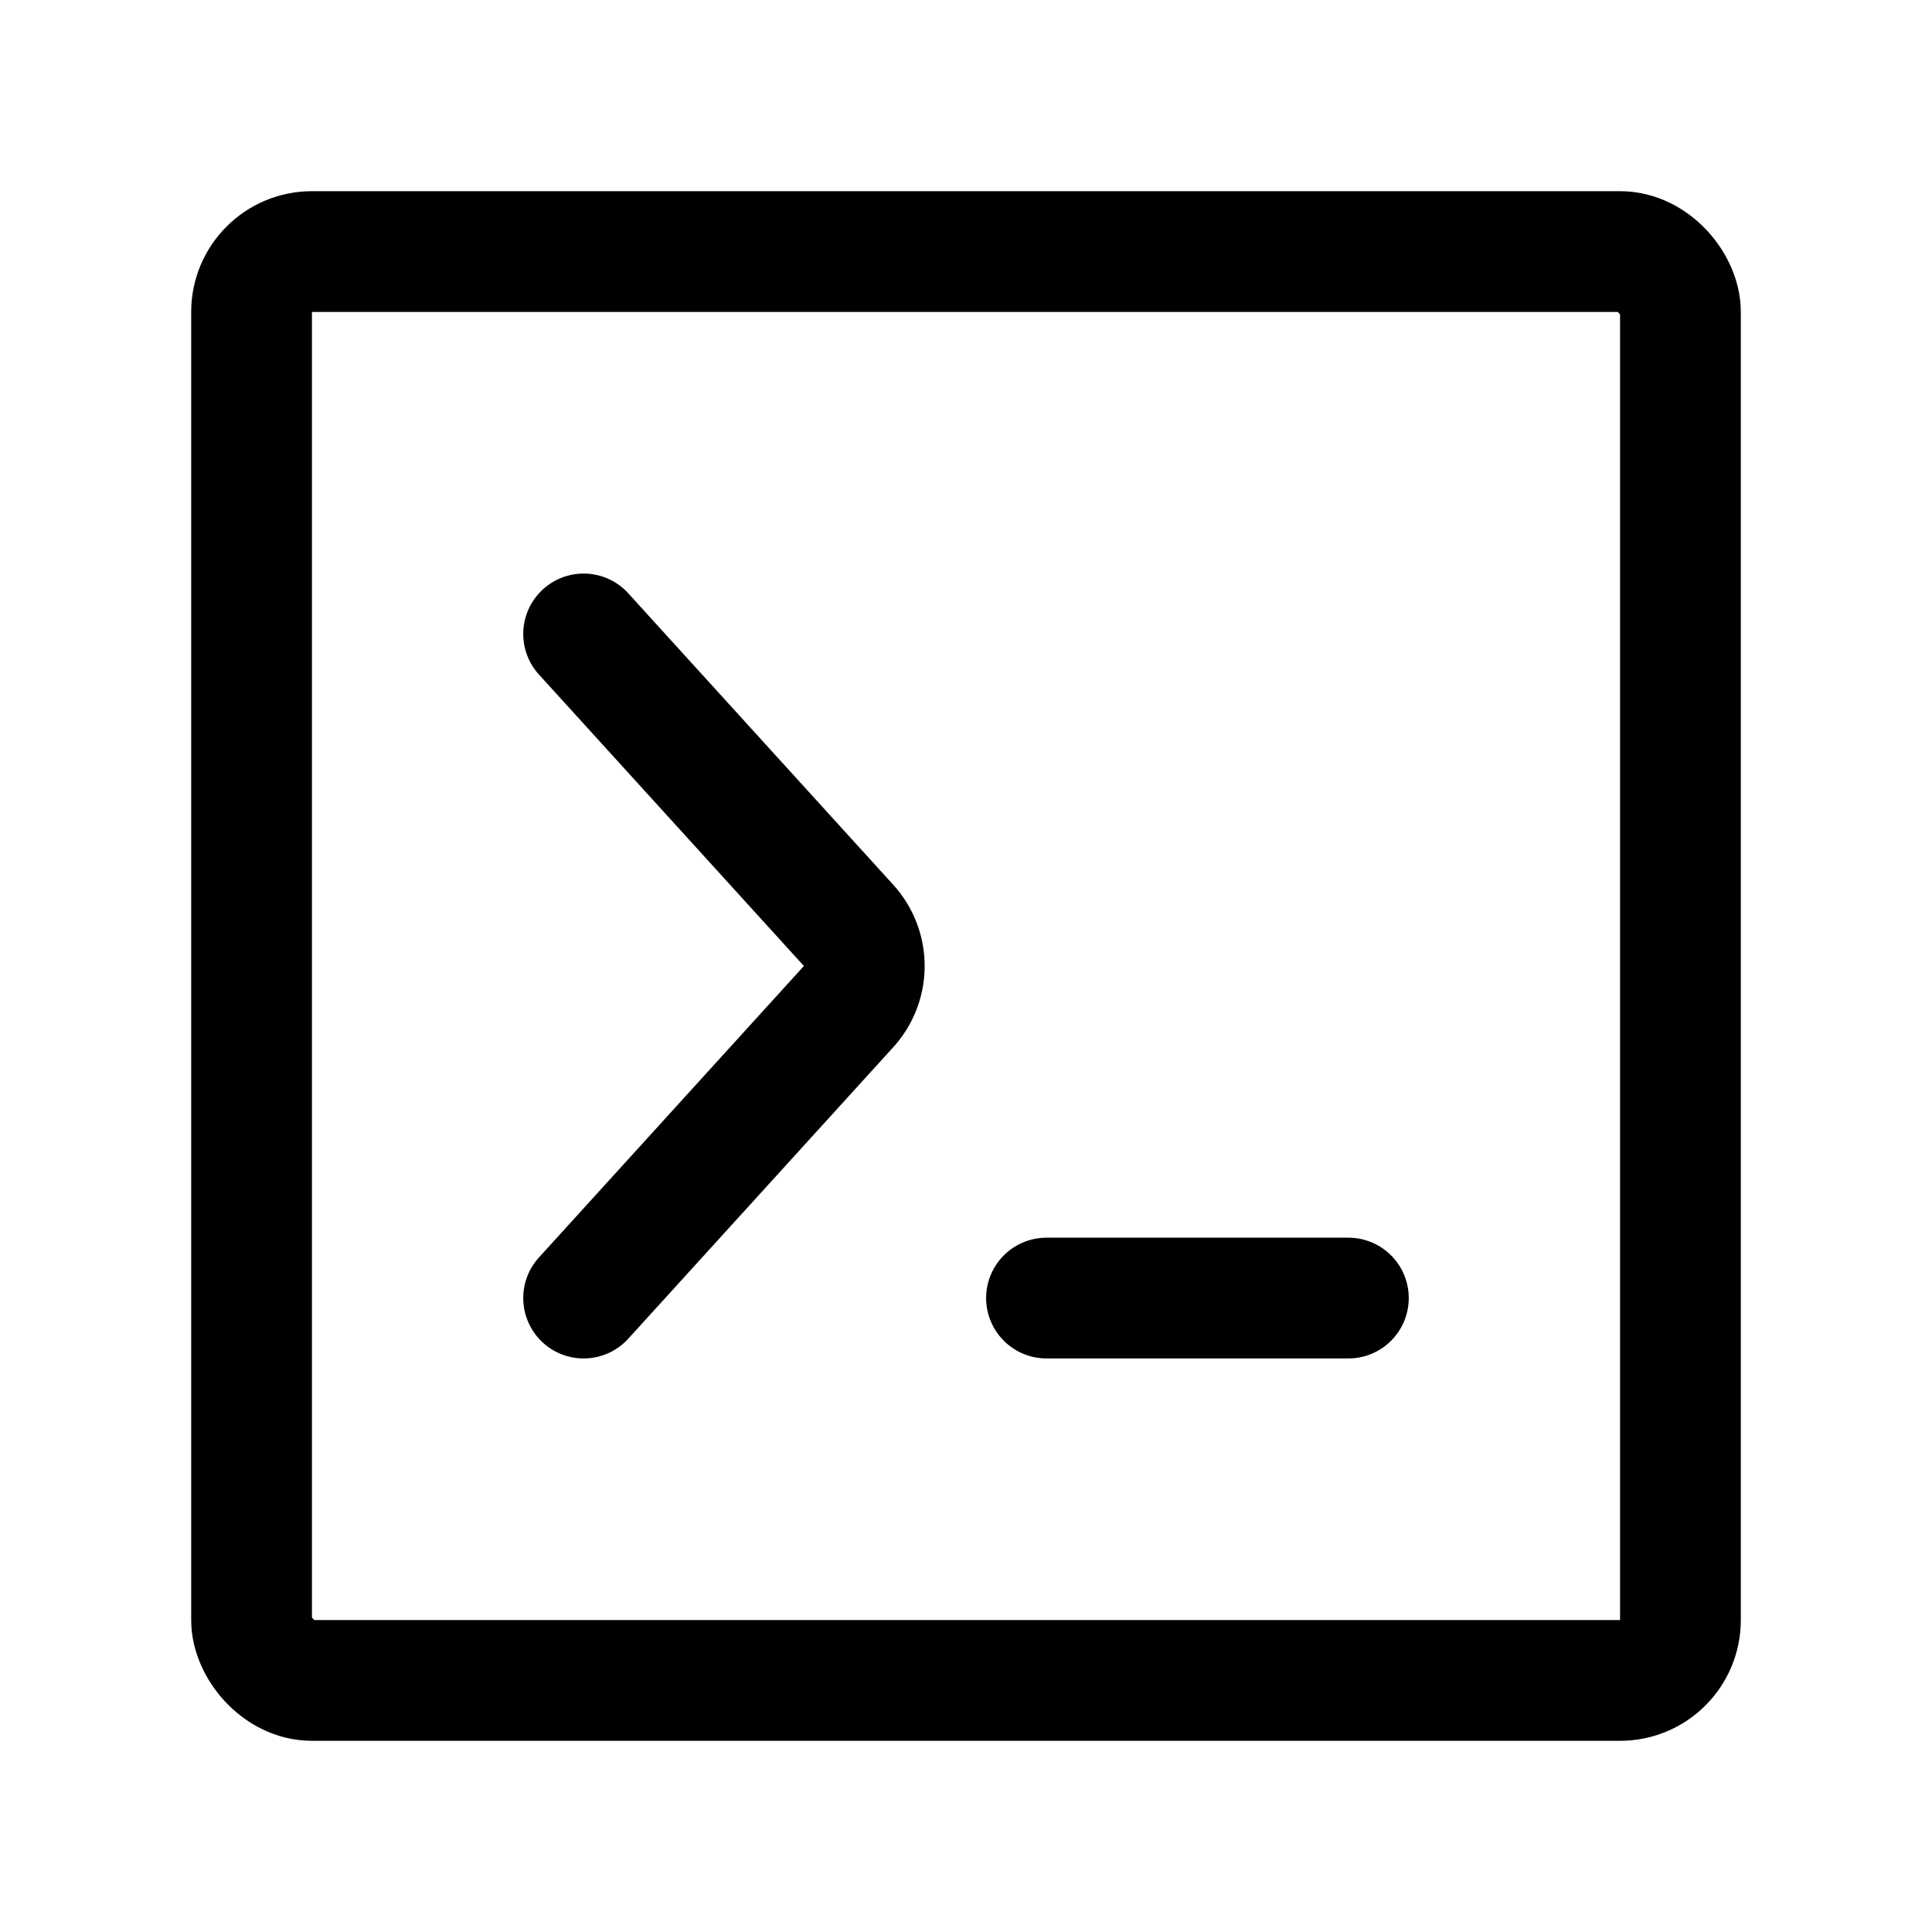 <svg xmlns="http://www.w3.org/2000/svg" width="192" height="192" fill="none"><path stroke="#000" stroke-linecap="round" stroke-width="12" d="M104 129h30"/><path stroke="#000" stroke-linecap="round" stroke-linejoin="round" stroke-width="12" d="m58 63 26.33 28.964a6 6 0 0 1 0 8.072L58 129"/><rect width="142" height="142" x="25" y="25" stroke="#000" stroke-linecap="round" stroke-linejoin="round" stroke-width="12" rx="6"/></svg>